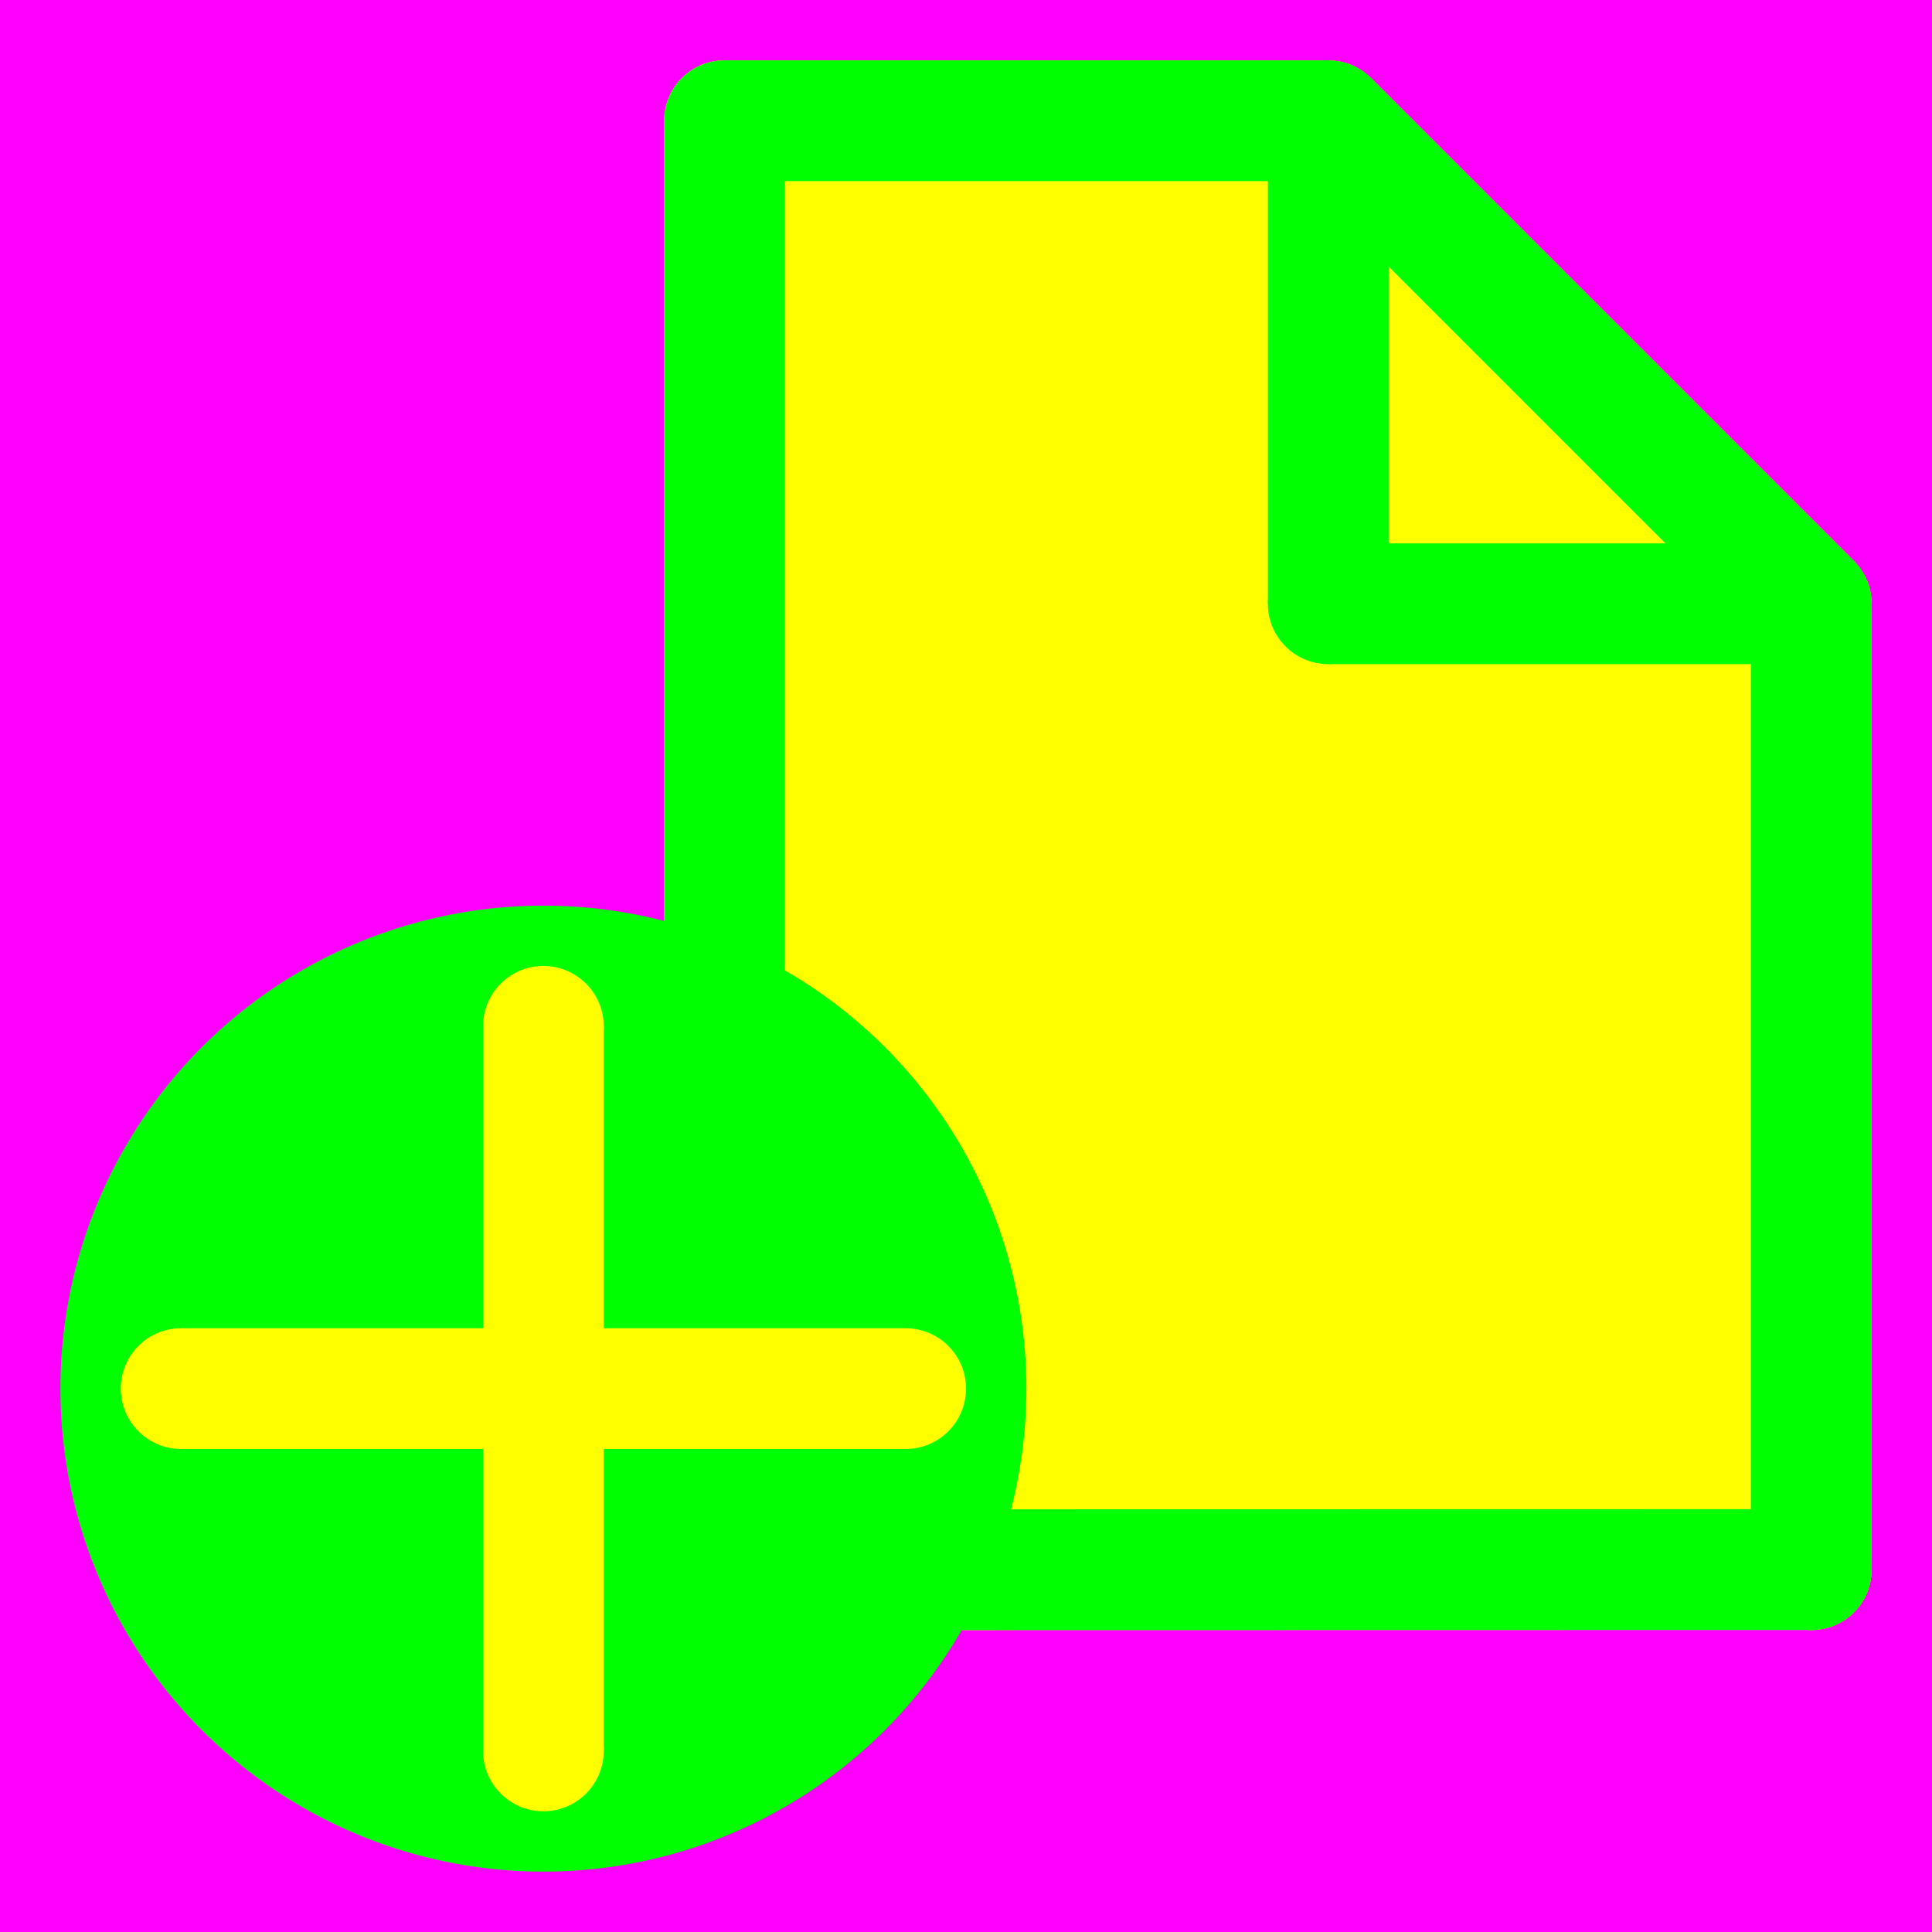 <?xml version="1.0" encoding="utf-8"?>
<!-- Generator: Adobe Illustrator 14.0.0, SVG Export Plug-In . SVG Version: 6.00 Build 43363)  -->
<!DOCTYPE svg PUBLIC "-//W3C//DTD SVG 1.1//EN" "http://www.w3.org/Graphics/SVG/1.1/DTD/svg11.dtd">
<svg version="1.1" xmlns="http://www.w3.org/2000/svg" xmlns:xlink="http://www.w3.org/1999/xlink" x="0px" y="0px" width="256px"
	 height="256px" viewBox="-1603 1497 256 256" enable-background="new -1603 1497 256 256" xml:space="preserve">
<g id="Hilfslinien">
</g>
<g id="back">
	<rect x="-1603" y="1497" fill="#FF00FF" width="256" height="256"/>
</g>
<g id="front_Kopie">
	<path fill="#FFFF00" d="M-1354.999,1577L-1354.999,1577c0-2.209-0.896-4.209-2.344-5.656l0.001-0.001l-64.001-64.002l-0.001,0.001
		c-1.448-1.447-3.447-2.342-5.655-2.343v-0.001H-1507v0.001h-0.001c-4.416-0.002-7.998,3.581-7.998,7.999h0v192.001h0
		c0.001,4.419,3.583,8,8,7.999c0,0,0.001,0,0.001,0v0.001l143.496-0.026c0.167,0.011,0.333,0.025,0.502,0.025
		c4.417,0.001,7.998-3.58,8-7.999h0V1577z"/>
	<line fill="none" stroke="#00FF00" stroke-width="16" x1="-1362.999" y1="1704.999" x2="-1362.999" y2="1577"/>
	<circle fill="#00FF00" cx="-1427.001" cy="1576.999" r="8"/>
	<circle fill="#00FF00" cx="-1363.001" cy="1577.001" r="8"/>
	<circle fill="#00FF00" cx="-1427.002" cy="1512.999" r="8"/>
	<circle fill="#00FF00" cx="-1507.001" cy="1512.999" r="8"/>
	<circle fill="#00FF00" cx="-1507.001" cy="1704.998" r="8"/>
	<circle fill="#00FF00" cx="-1363.001" cy="1704.998" r="8"/>
	<line fill="none" stroke="#00FF00" stroke-width="16" x1="-1426.999" y1="1512.998" x2="-1507" y2="1512.998"/>
	<line fill="none" stroke="#00FF00" stroke-width="16" x1="-1427" y1="1512.998" x2="-1427" y2="1577"/>
	<line fill="none" stroke="#00FF00" stroke-width="16" x1="-1362.999" y1="1577" x2="-1427" y2="1577"/>
	<line fill="none" stroke="#00FF00" stroke-width="16" x1="-1507" y1="1512.998" x2="-1507" y2="1704.999"/>
	<line fill="none" stroke="#00FF00" stroke-width="16" x1="-1507" y1="1704.999" x2="-1362.92" y2="1704.973"/>
	<line fill="none" stroke="#00FF00" stroke-width="16" x1="-1362.999" y1="1577" x2="-1427" y2="1512.998"/>
</g>
<g id="Ebene_7">
	<circle fill="#00FF00" cx="-1531" cy="1681" r="64"/>
	<line fill="none" stroke="#FFFF00" stroke-width="16" x1="-1579" y1="1681" x2="-1483" y2="1681"/>
	<line fill="none" stroke="#FFFF00" stroke-width="16" x1="-1531" y1="1729.001" x2="-1531" y2="1632.999"/>
	<circle fill="#FFFF00" cx="-1579" cy="1681" r="8"/>
	<circle fill="#FFFF00" cx="-1482.997" cy="1681" r="8"/>
	<circle fill="#FFFF00" cx="-1530.999" cy="1729.004" r="8"/>
	<circle fill="#FFFF00" cx="-1530.999" cy="1632.996" r="8"/>
</g>
</svg>
